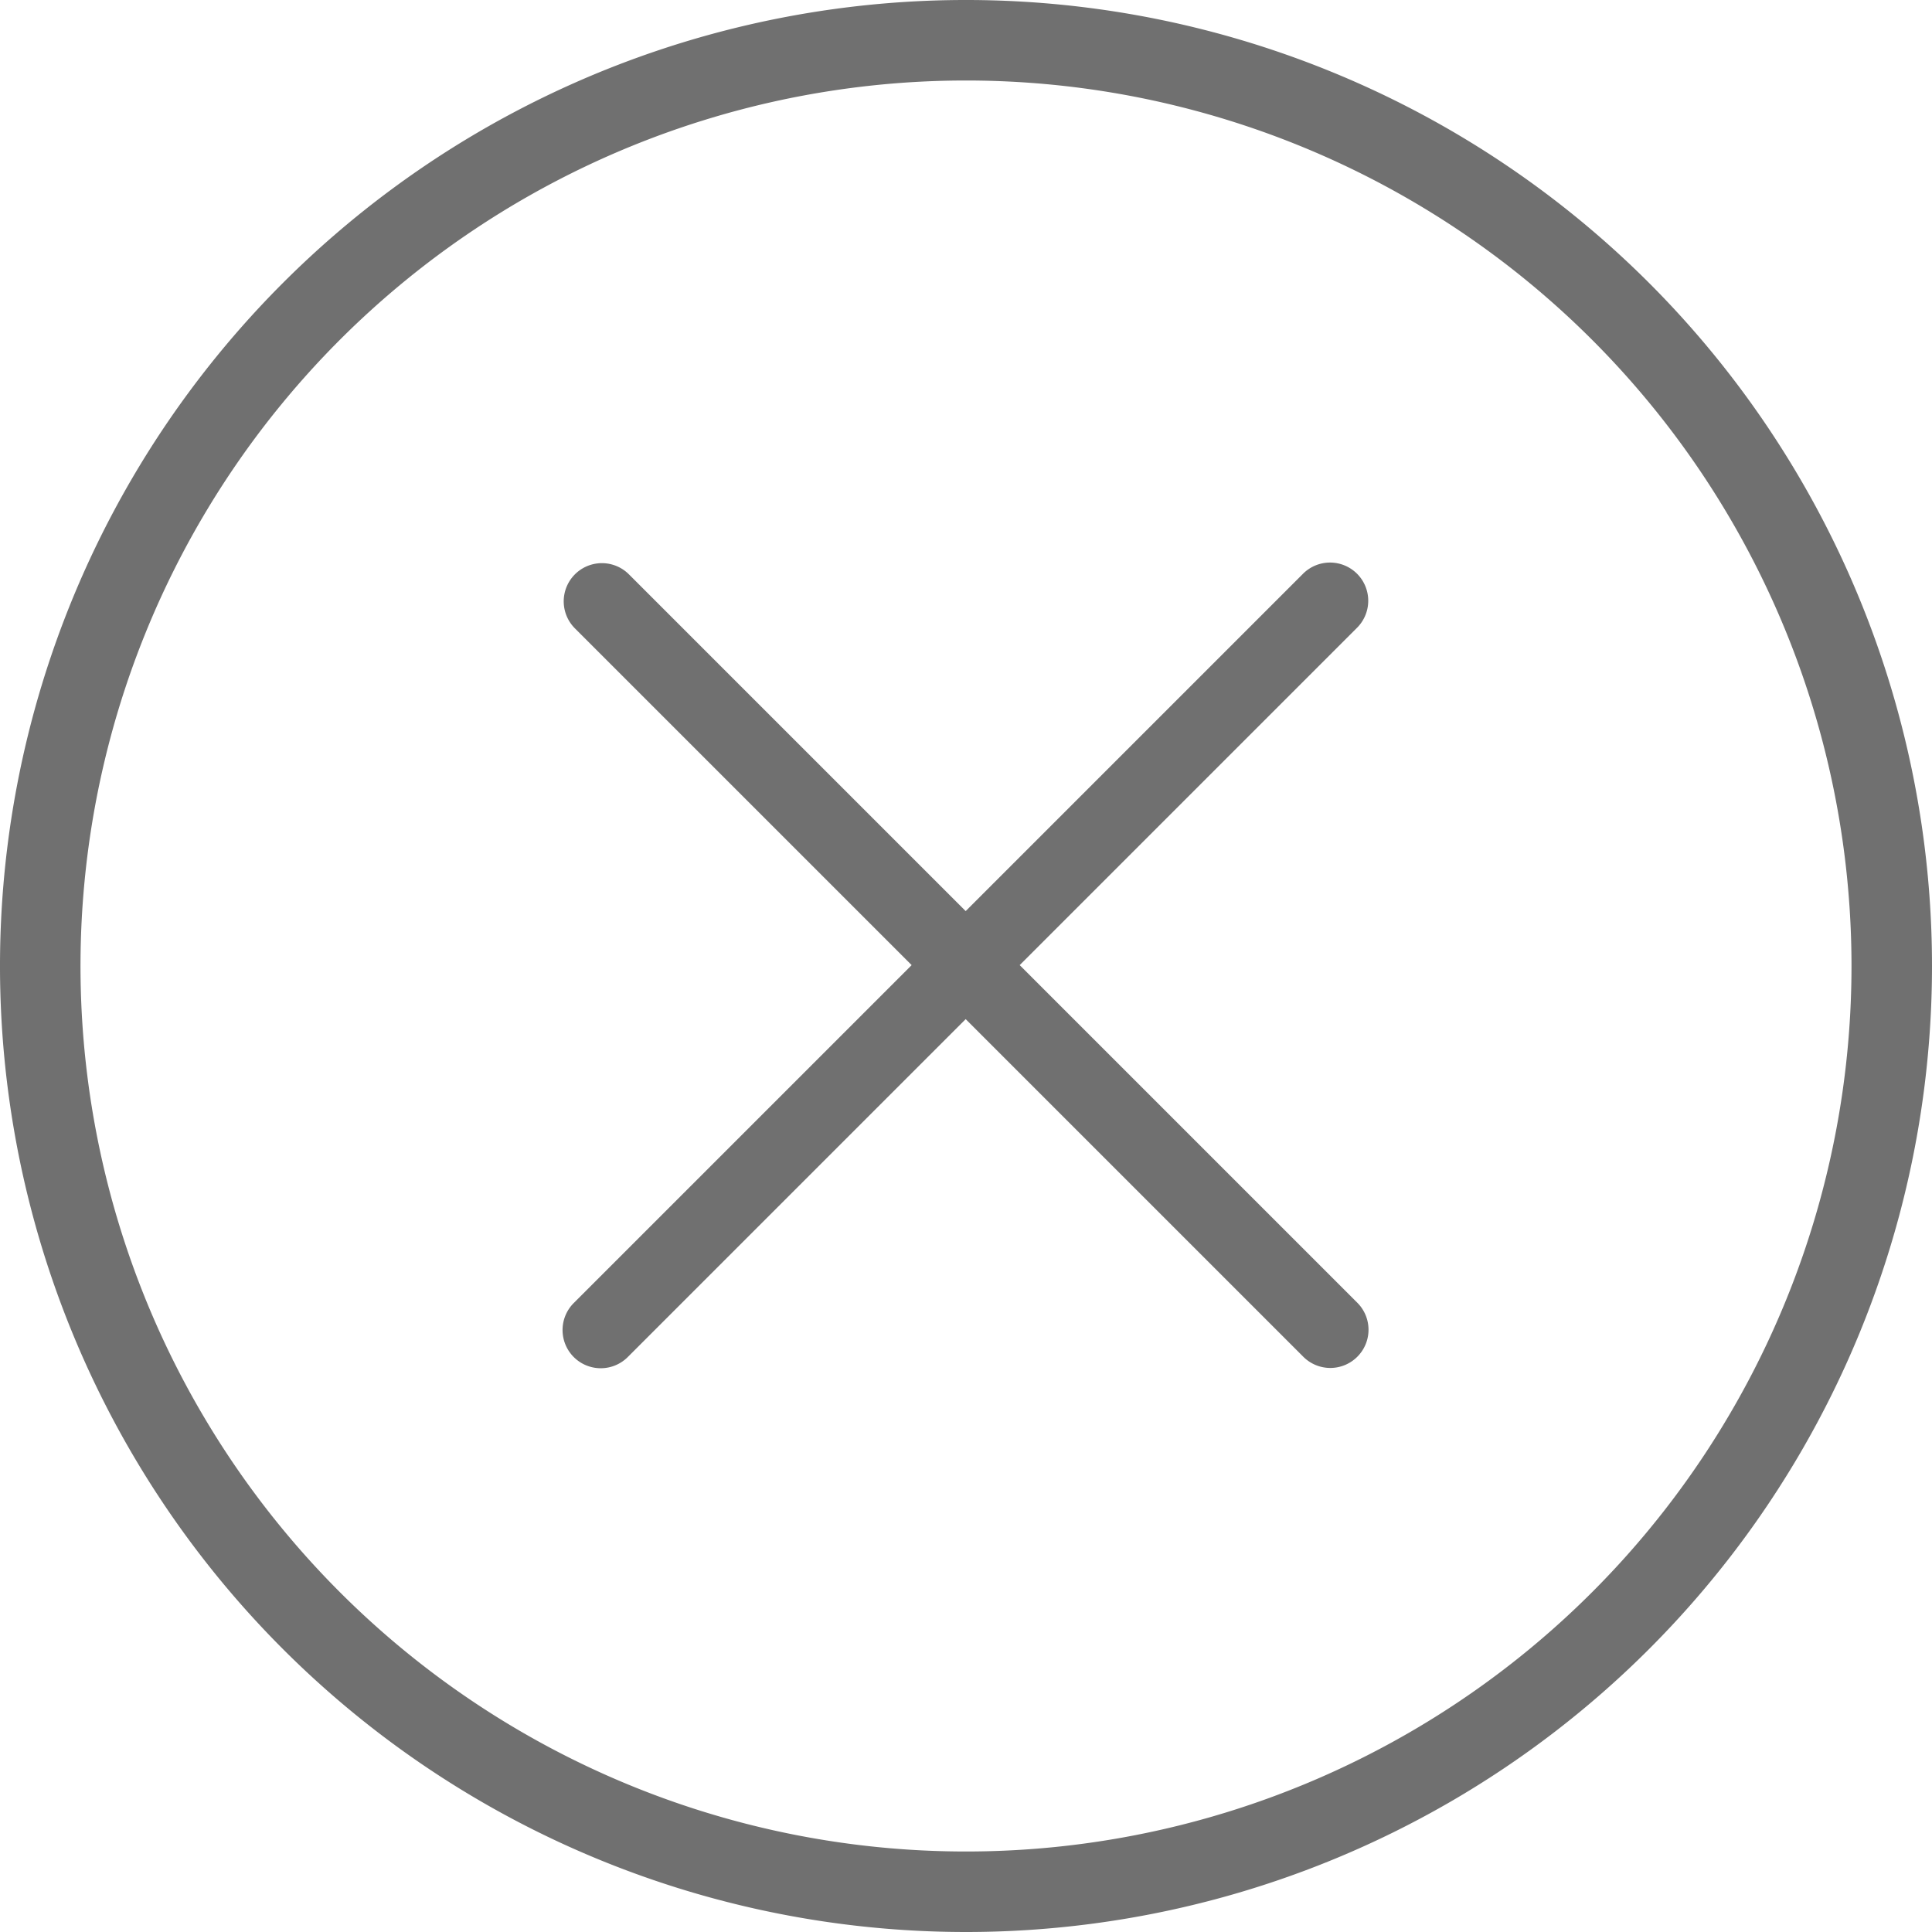 <svg xmlns="http://www.w3.org/2000/svg" xmlns:xlink="http://www.w3.org/1999/xlink" width="200" height="200" class="icon" p-id="1156" t="1595400272579" version="1.1" viewBox="0 0 1024 1024"><defs><style type="text/css"/></defs><path fill="#707070" d="M512 1024a512 512 0 1 1 512-512 512 512 0 0 1-512 512z m0-981.333a469.333 469.333 0 1 0 469.333 469.333A469.333 469.333 0 0 0 512 42.667z m207.403 676.437a20.224 20.224 0 0 1-28.629 0l-178.944-178.944-178.944 178.944a20.245 20.245 0 1 1-28.629-28.629l178.944-178.944-178.645-178.645a20.245 20.245 0 0 1 28.629-28.629l178.645 178.645 178.645-178.645a20.245 20.245 0 1 1 28.629 28.629l-178.645 178.645 178.944 178.944a20.224 20.224 0 0 1 0 28.629z" p-id="1157"/></svg>